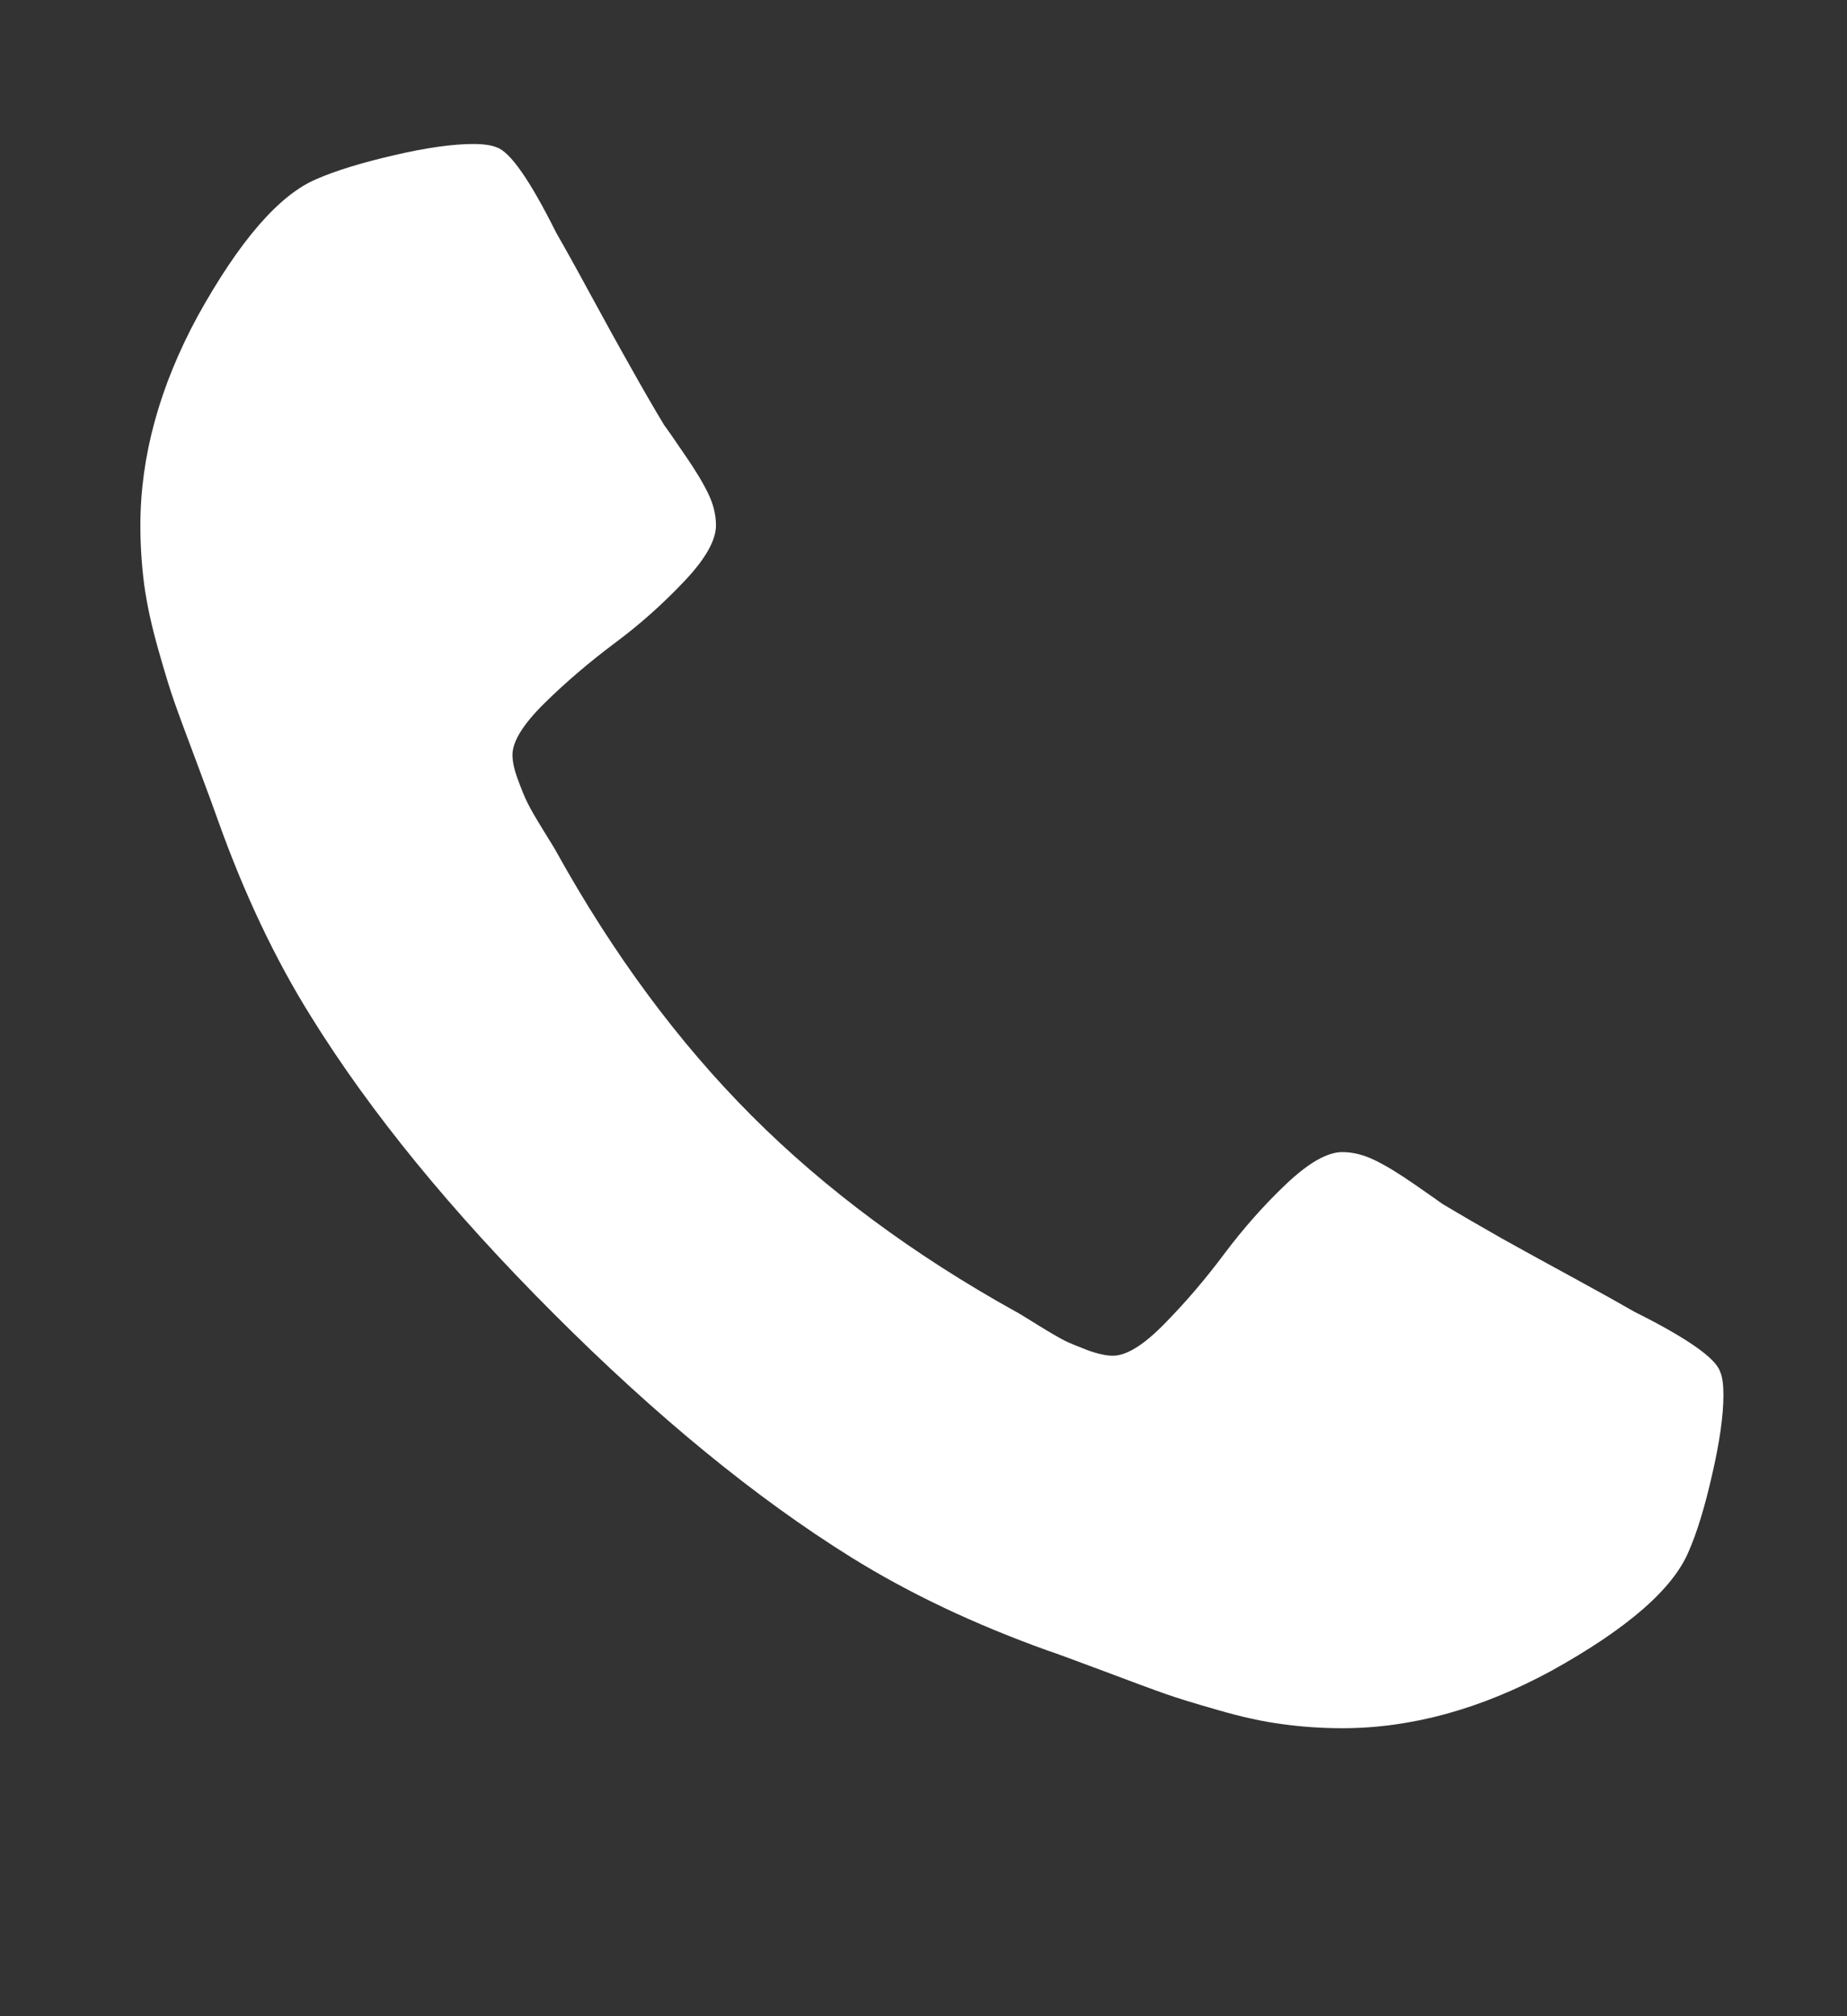 <svg width="11" height="12" viewBox="0 0 11 12" fill="none" xmlns="http://www.w3.org/2000/svg">
<rect x="0" y="0" width="11" height="12" fill="#333333" stroke="none"/>
<g clip-path="url(#clip0_212_49)">
<path d="M10.264 8.303C10.264 8.424 10.242 8.581 10.197 8.776C10.153 8.97 10.106 9.123 10.057 9.234C9.963 9.458 9.691 9.694 9.24 9.944C8.82 10.172 8.405 10.286 7.994 10.286C7.874 10.286 7.755 10.278 7.639 10.262C7.523 10.247 7.395 10.219 7.254 10.178C7.114 10.138 7.009 10.106 6.939 10.081C6.87 10.057 6.746 10.011 6.568 9.944C6.389 9.877 6.28 9.837 6.24 9.824C5.802 9.667 5.412 9.482 5.068 9.268C4.501 8.915 3.912 8.433 3.3 7.821C2.688 7.21 2.206 6.62 1.854 6.053C1.639 5.71 1.454 5.319 1.298 4.882C1.284 4.841 1.244 4.732 1.177 4.553C1.11 4.375 1.064 4.251 1.04 4.182C1.015 4.113 0.983 4.008 0.943 3.867C0.903 3.726 0.875 3.598 0.859 3.482C0.844 3.366 0.836 3.248 0.836 3.127C0.836 2.716 0.95 2.301 1.177 1.882C1.427 1.431 1.664 1.158 1.887 1.065C1.999 1.016 2.152 0.969 2.346 0.924C2.54 0.879 2.697 0.857 2.818 0.857C2.88 0.857 2.927 0.864 2.958 0.877C3.039 0.904 3.157 1.074 3.313 1.386C3.362 1.471 3.429 1.591 3.514 1.748C3.599 1.904 3.677 2.046 3.749 2.173C3.82 2.3 3.889 2.42 3.956 2.531C3.97 2.549 4.009 2.605 4.073 2.699C4.138 2.792 4.186 2.872 4.217 2.936C4.249 3.001 4.264 3.065 4.264 3.127C4.264 3.216 4.201 3.328 4.073 3.462C3.946 3.596 3.808 3.719 3.658 3.83C3.509 3.942 3.37 4.06 3.243 4.185C3.116 4.31 3.052 4.413 3.052 4.493C3.052 4.533 3.063 4.584 3.086 4.644C3.108 4.704 3.127 4.75 3.143 4.781C3.158 4.812 3.189 4.866 3.236 4.942C3.283 5.018 3.309 5.06 3.313 5.069C3.653 5.681 4.041 6.205 4.479 6.643C4.916 7.08 5.441 7.469 6.052 7.808C6.061 7.812 6.104 7.838 6.179 7.885C6.255 7.932 6.309 7.963 6.34 7.979C6.371 7.994 6.417 8.013 6.477 8.036C6.538 8.058 6.588 8.069 6.628 8.069C6.708 8.069 6.811 8.006 6.936 7.878C7.061 7.751 7.179 7.613 7.291 7.463C7.403 7.314 7.525 7.175 7.659 7.048C7.793 6.921 7.905 6.857 7.994 6.857C8.057 6.857 8.12 6.873 8.185 6.904C8.25 6.935 8.329 6.983 8.423 7.048C8.517 7.113 8.572 7.152 8.59 7.165C8.702 7.232 8.821 7.301 8.948 7.373C9.076 7.444 9.217 7.522 9.374 7.607C9.53 7.692 9.65 7.759 9.735 7.808C10.048 7.964 10.217 8.083 10.244 8.163C10.258 8.194 10.264 8.241 10.264 8.303Z" fill="white"/>
</g>
<defs>
<clipPath id="clip0_212_49">
<rect width="9.44" height="12" fill="white" transform="matrix(1 0 0 -1 0.83 12)"/>
</clipPath>
</defs>
</svg>
